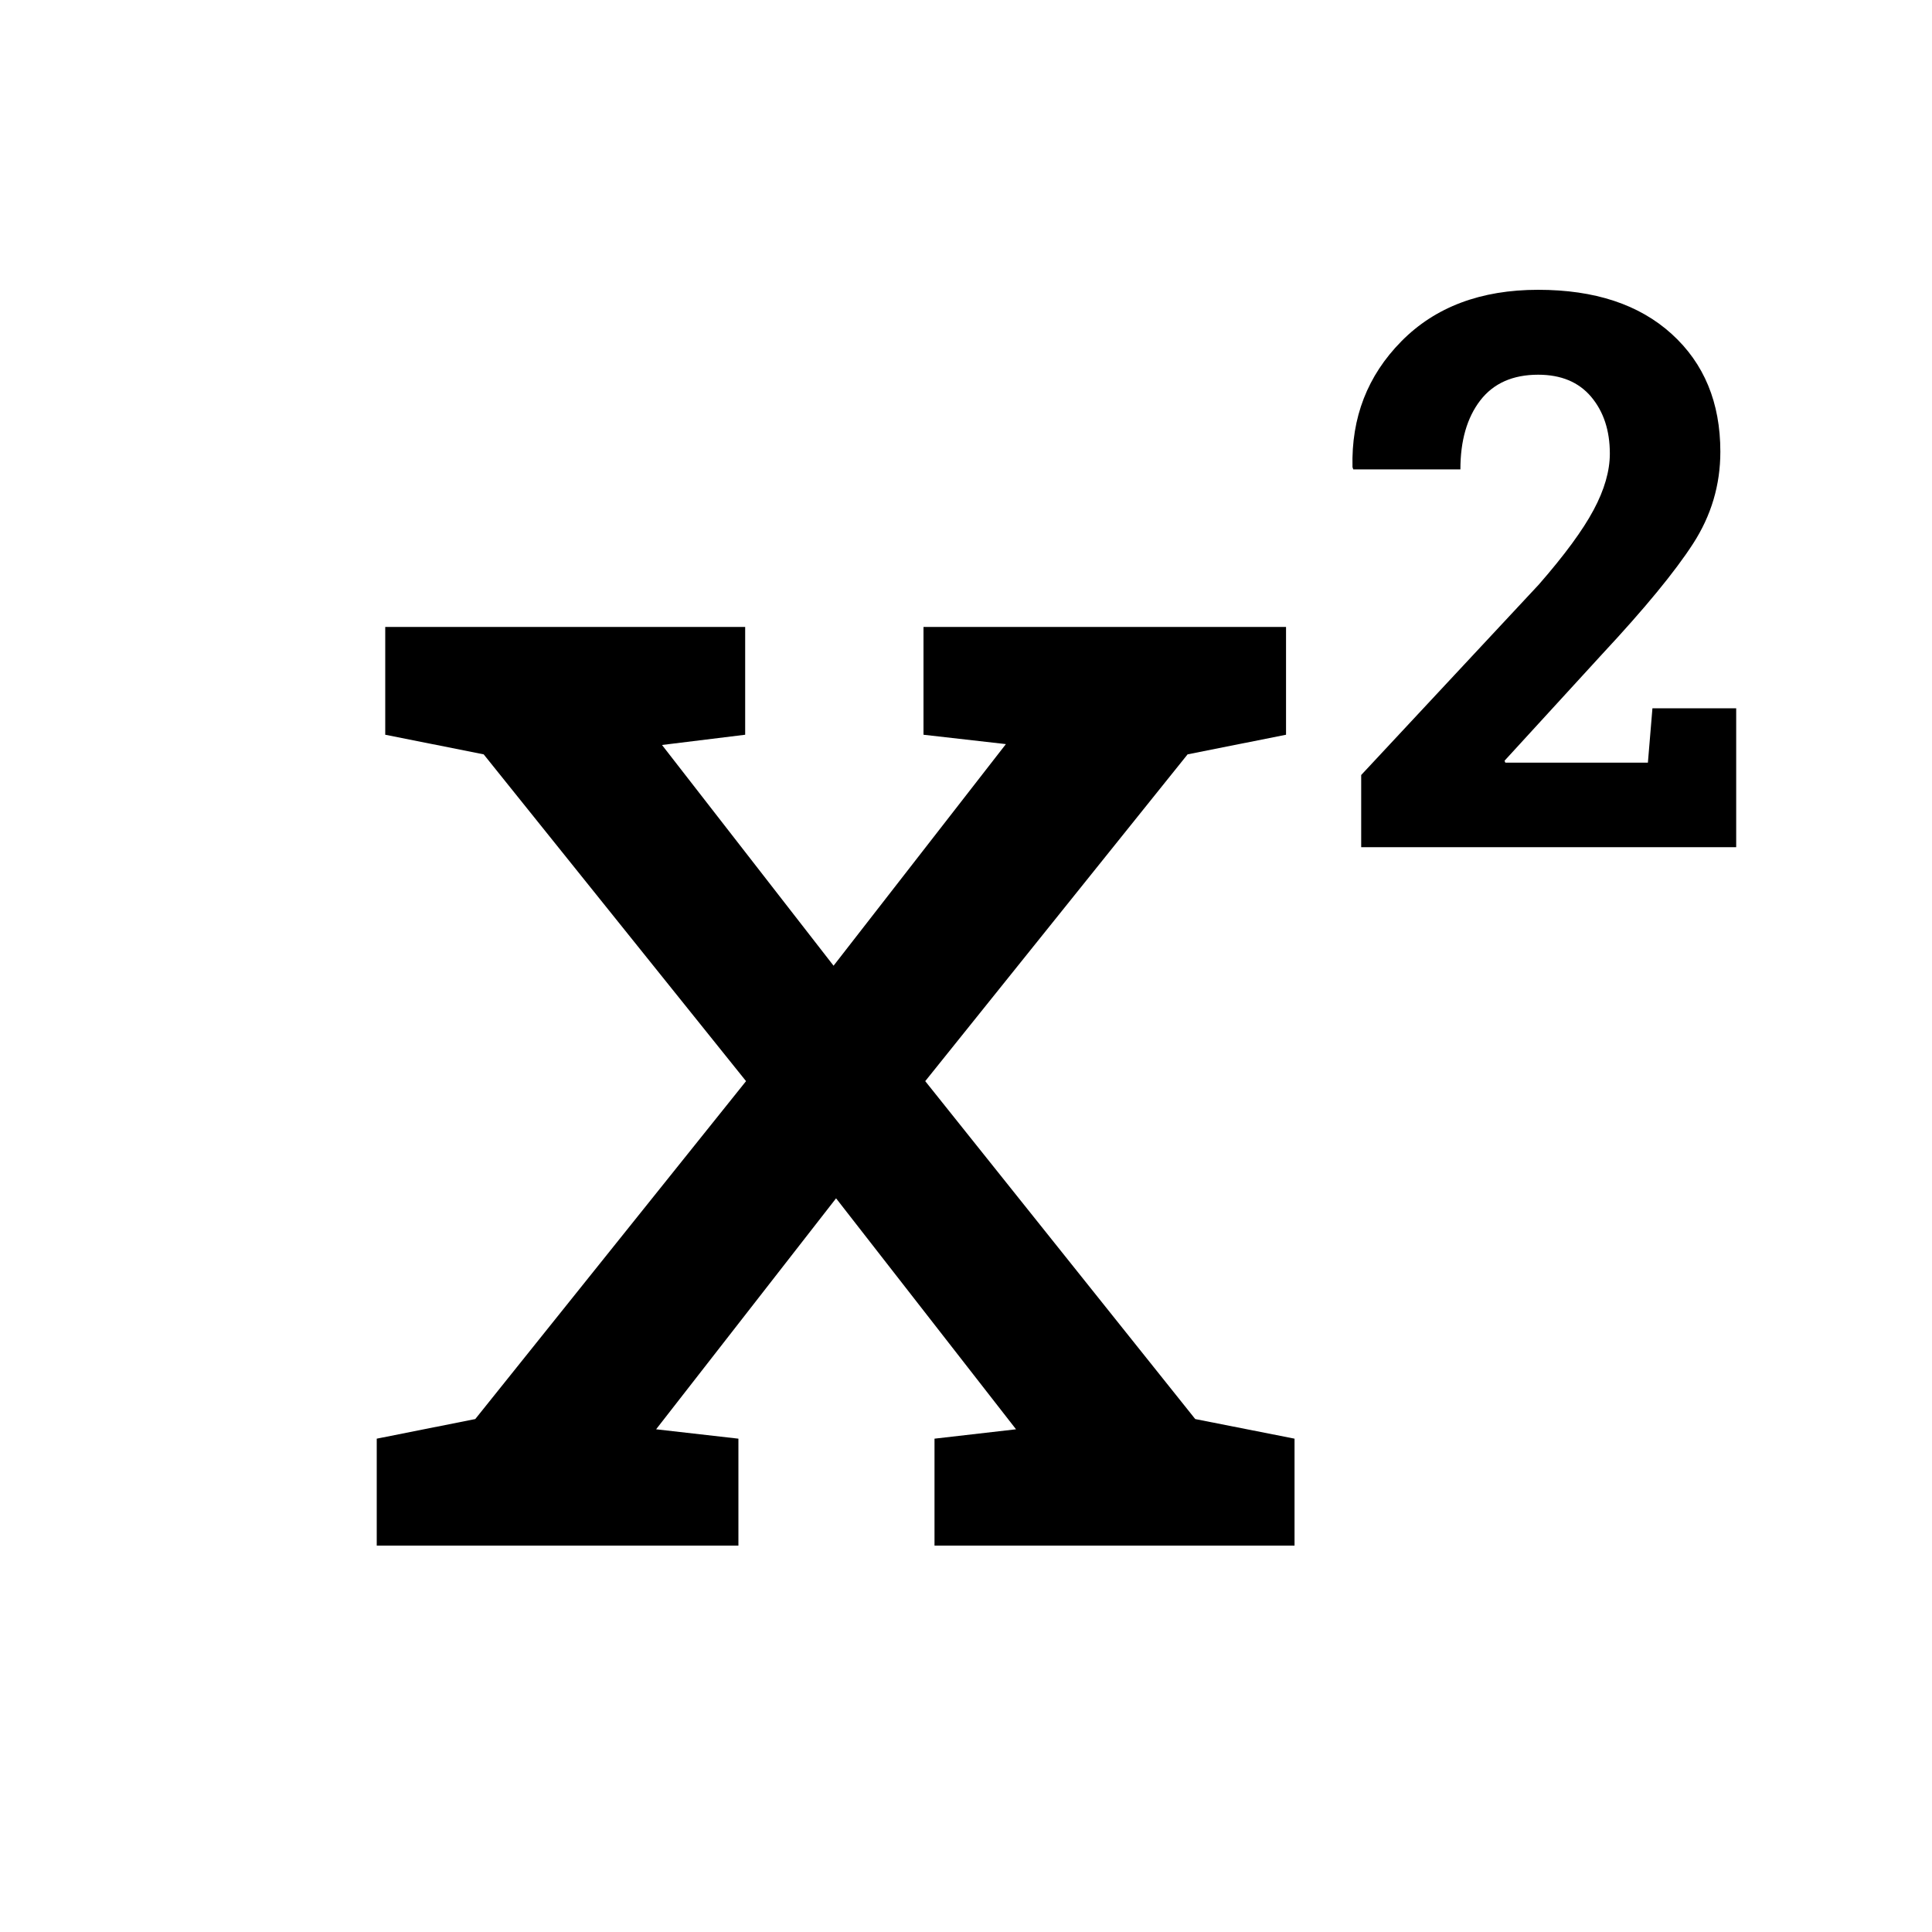 <svg viewBox="0 0 20 20" version="1.1" xmlns="http://www.w3.org/2000/svg" xmlns:xlink="http://www.w3.org/1999/xlink">
    <g id="Page-1" stroke="none" stroke-width="1" fill="none" fill-rule="evenodd">
        <g id="superscript" fill="#000000">
            <g id="Group-2" transform="translate(3, 3)">
                <polygon id="x" points="0.9 11.893 1.92 11.69 4.723 8.192 2.007 4.809 0.988 4.606 0.988 3.49 4.714 3.49 4.714 4.606 3.853 4.712 5.629 6.997 7.413 4.703 6.56 4.606 6.56 3.49 10.313 3.49 10.313 4.606 9.294 4.809 6.578 8.192 9.373 11.69 10.401 11.893 10.401 13 6.674 13 6.674 11.893 7.518 11.796 5.655 9.405 3.792 11.796 4.644 11.893 4.644 13 0.9 13"></polygon>
                <path d="M11.091,5.77 L11.091,5.023 L12.93,3.051 C13.196,2.746 13.385,2.489 13.497,2.279 C13.609,2.07 13.665,1.875 13.665,1.695 C13.665,1.456 13.6,1.26 13.471,1.107 C13.342,0.955 13.16,0.879 12.923,0.879 C12.66,0.879 12.46,0.968 12.323,1.146 C12.186,1.325 12.118,1.562 12.118,1.859 L11.009,1.859 L11.001,1.836 C10.988,1.323 11.156,0.889 11.507,0.533 C11.857,0.178 12.329,0 12.923,0 C13.509,0 13.969,0.152 14.305,0.457 C14.641,0.762 14.809,1.168 14.809,1.676 C14.809,2.02 14.715,2.337 14.526,2.629 C14.337,2.921 14.024,3.301 13.587,3.77 L12.575,4.875 L12.583,4.895 L14.059,4.895 L14.106,4.332 L14.973,4.332 L14.973,5.77 L11.091,5.77 Z" id="2"></path>
            </g>
        </g>
    </g>
</svg>